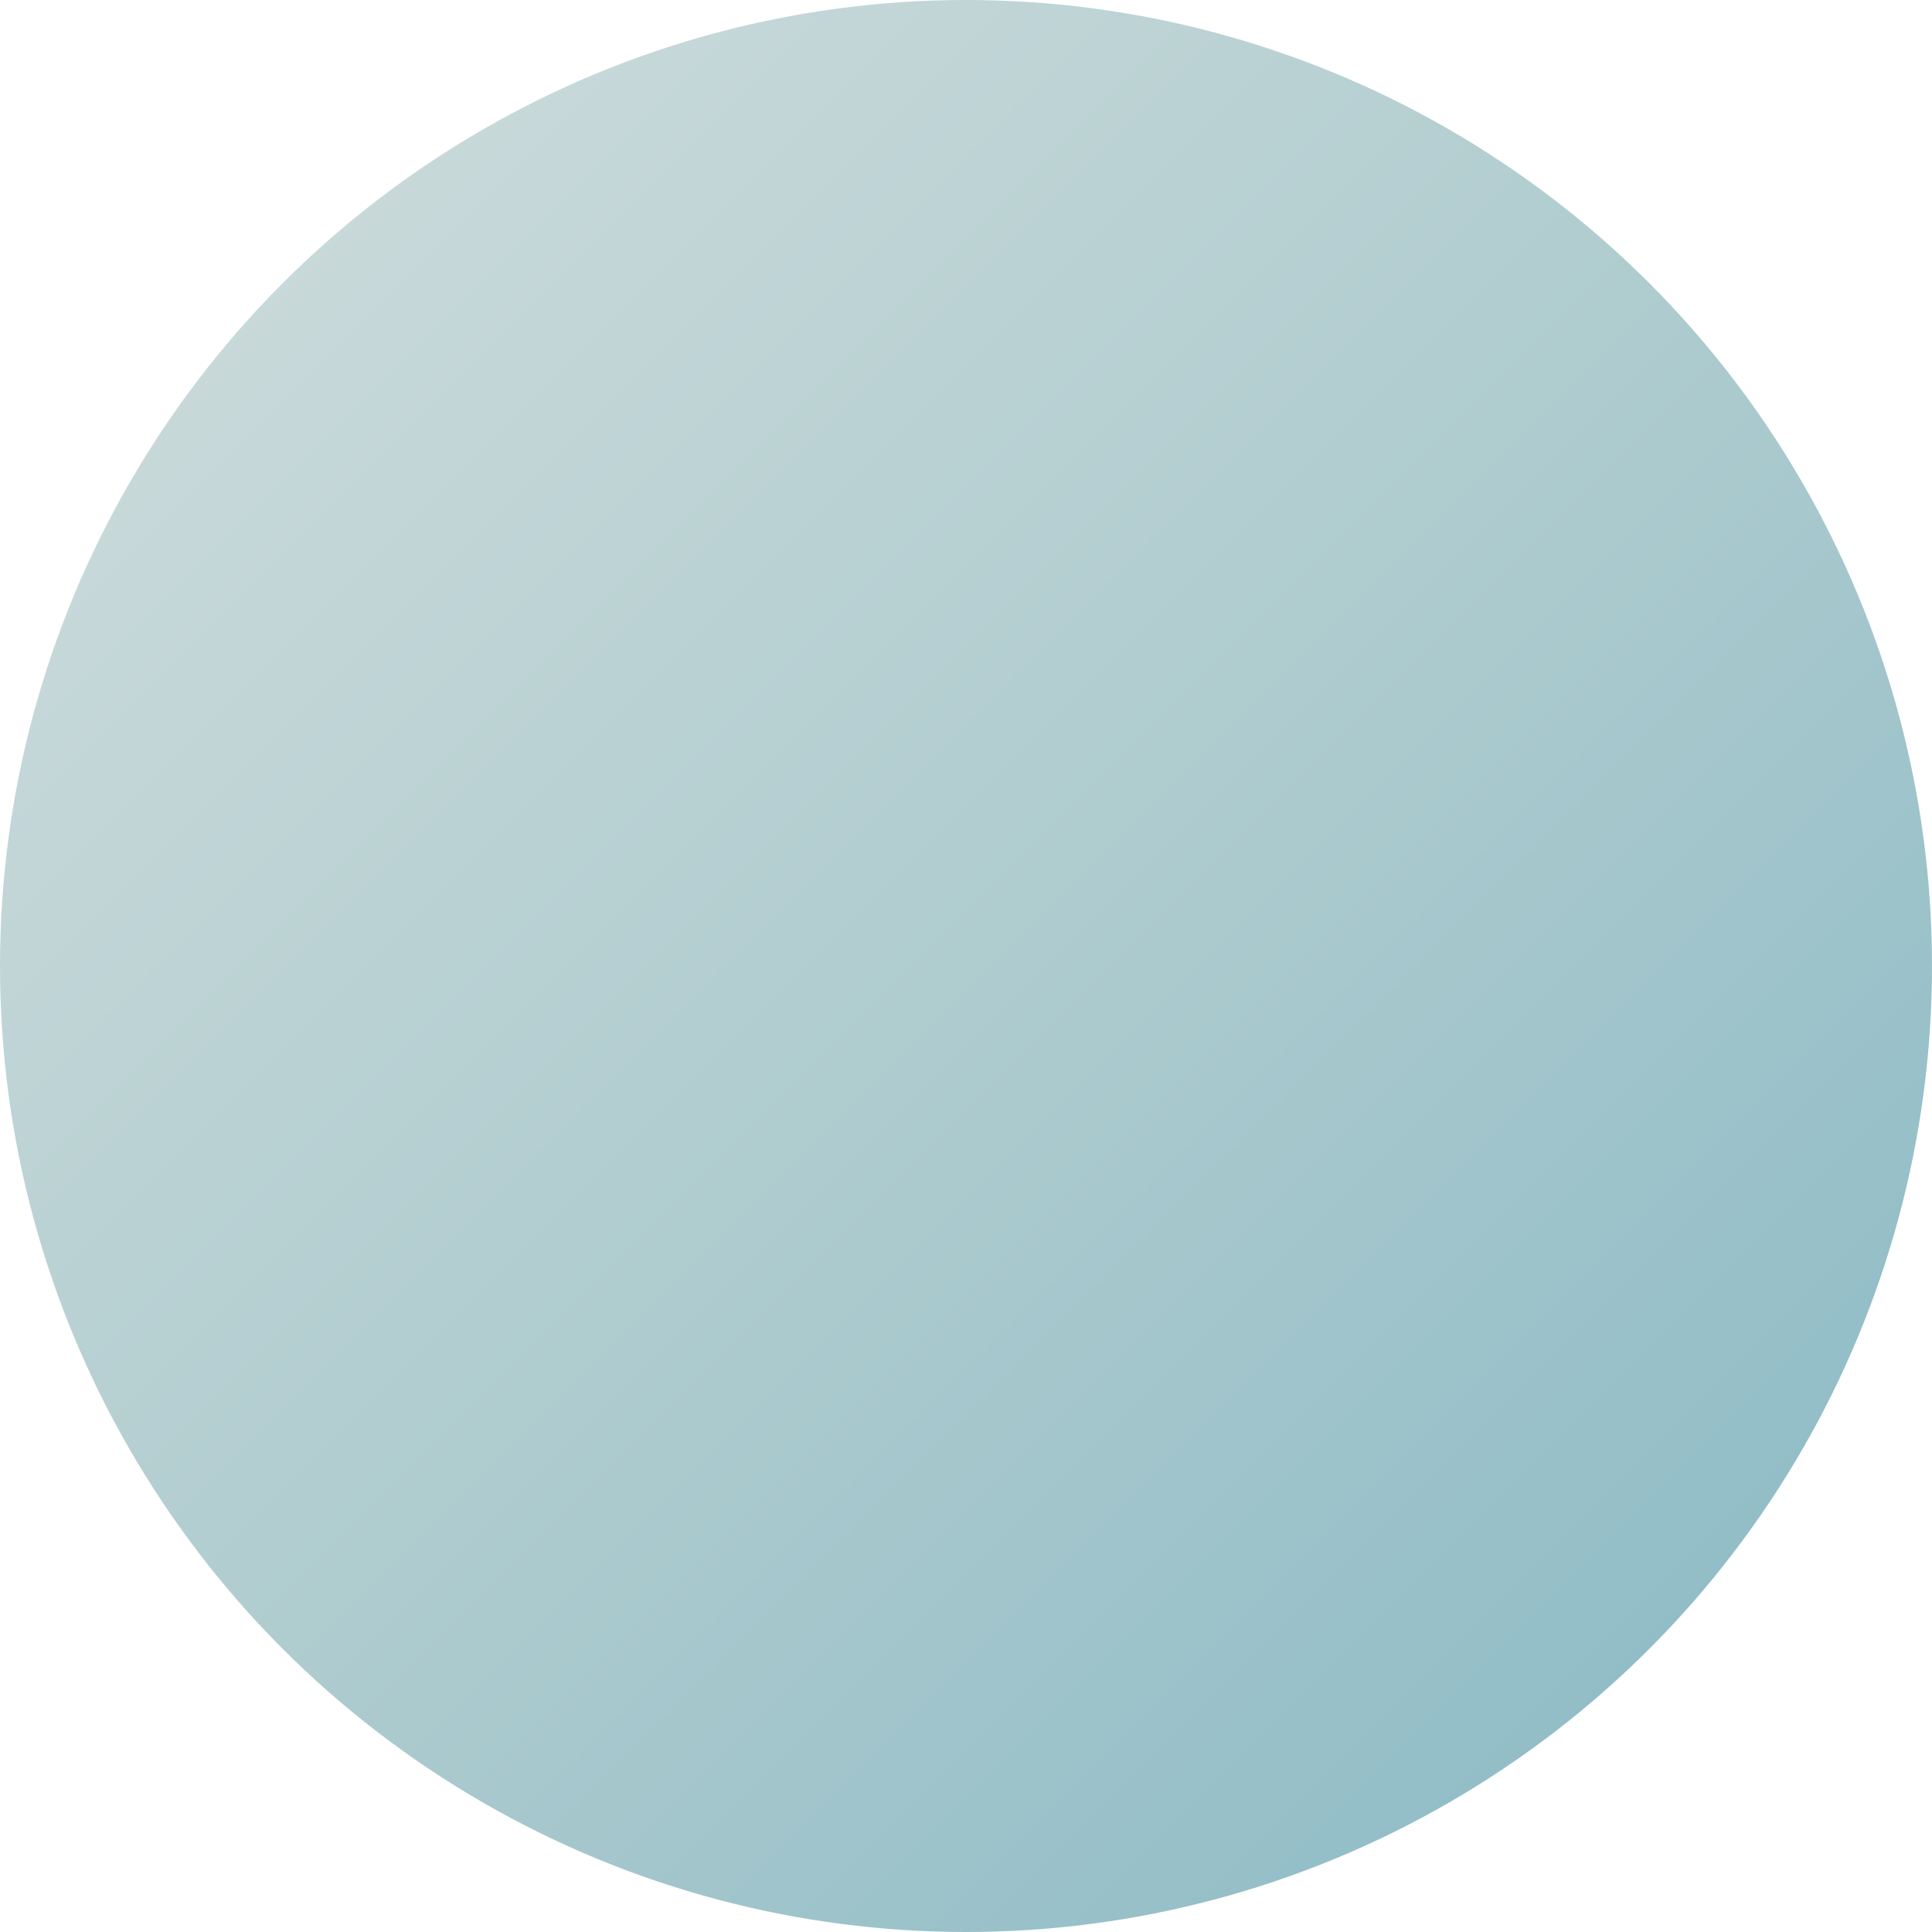 <svg width="48" height="48" viewBox="0 0 48 48" xmlns="http://www.w3.org/2000/svg">
  <defs>
    <!-- Default gradient -->
    <linearGradient id="grad_1751492081" x1="0%" y1="0%" x2="100%" y2="100%">
      <stop offset="0%" style="stop-color:#d3dede;stop-opacity:1" />
      <stop offset="50%" style="stop-color:#afcccf;stop-opacity:1" />
      <stop offset="100%" style="stop-color:#86b7c4;stop-opacity:1" />
    </linearGradient>
    
    <!-- Hover gradient -->
    <linearGradient id="grad_hover_1751492081" x1="0%" y1="0%" x2="100%" y2="100%">
      <stop offset="0%" style="stop-color:#a0baba;stop-opacity:1" />
      <stop offset="50%" style="stop-color:#7cafb4;stop-opacity:1" />
      <stop offset="100%" style="stop-color:#559fb2;stop-opacity:1" />
    </linearGradient>
    
    <!-- Active gradient -->
    <linearGradient id="grad_active_1751492081" x1="0%" y1="0%" x2="100%" y2="100%">
      <stop offset="0%" style="stop-color:#629090;stop-opacity:1" />
      <stop offset="50%" style="stop-color:#47868d;stop-opacity:1" />
      <stop offset="100%" style="stop-color:#327485;stop-opacity:1" />
    </linearGradient>
  </defs>
  
  <style>
    .logo-circle {
      fill: url(#grad_1751492081);
      transition: fill 0.2s ease, transform 0.1s ease;
      cursor: pointer;
    }
    
    .logo-circle:hover {
      fill: url(#grad_hover_1751492081);
    }
    
    .logo-circle:active {
      fill: url(#grad_active_1751492081);
      transform: translateY(2px);
    }
  </style>
  
  <circle cx="24" cy="24" r="24" class="logo-circle" />
</svg>